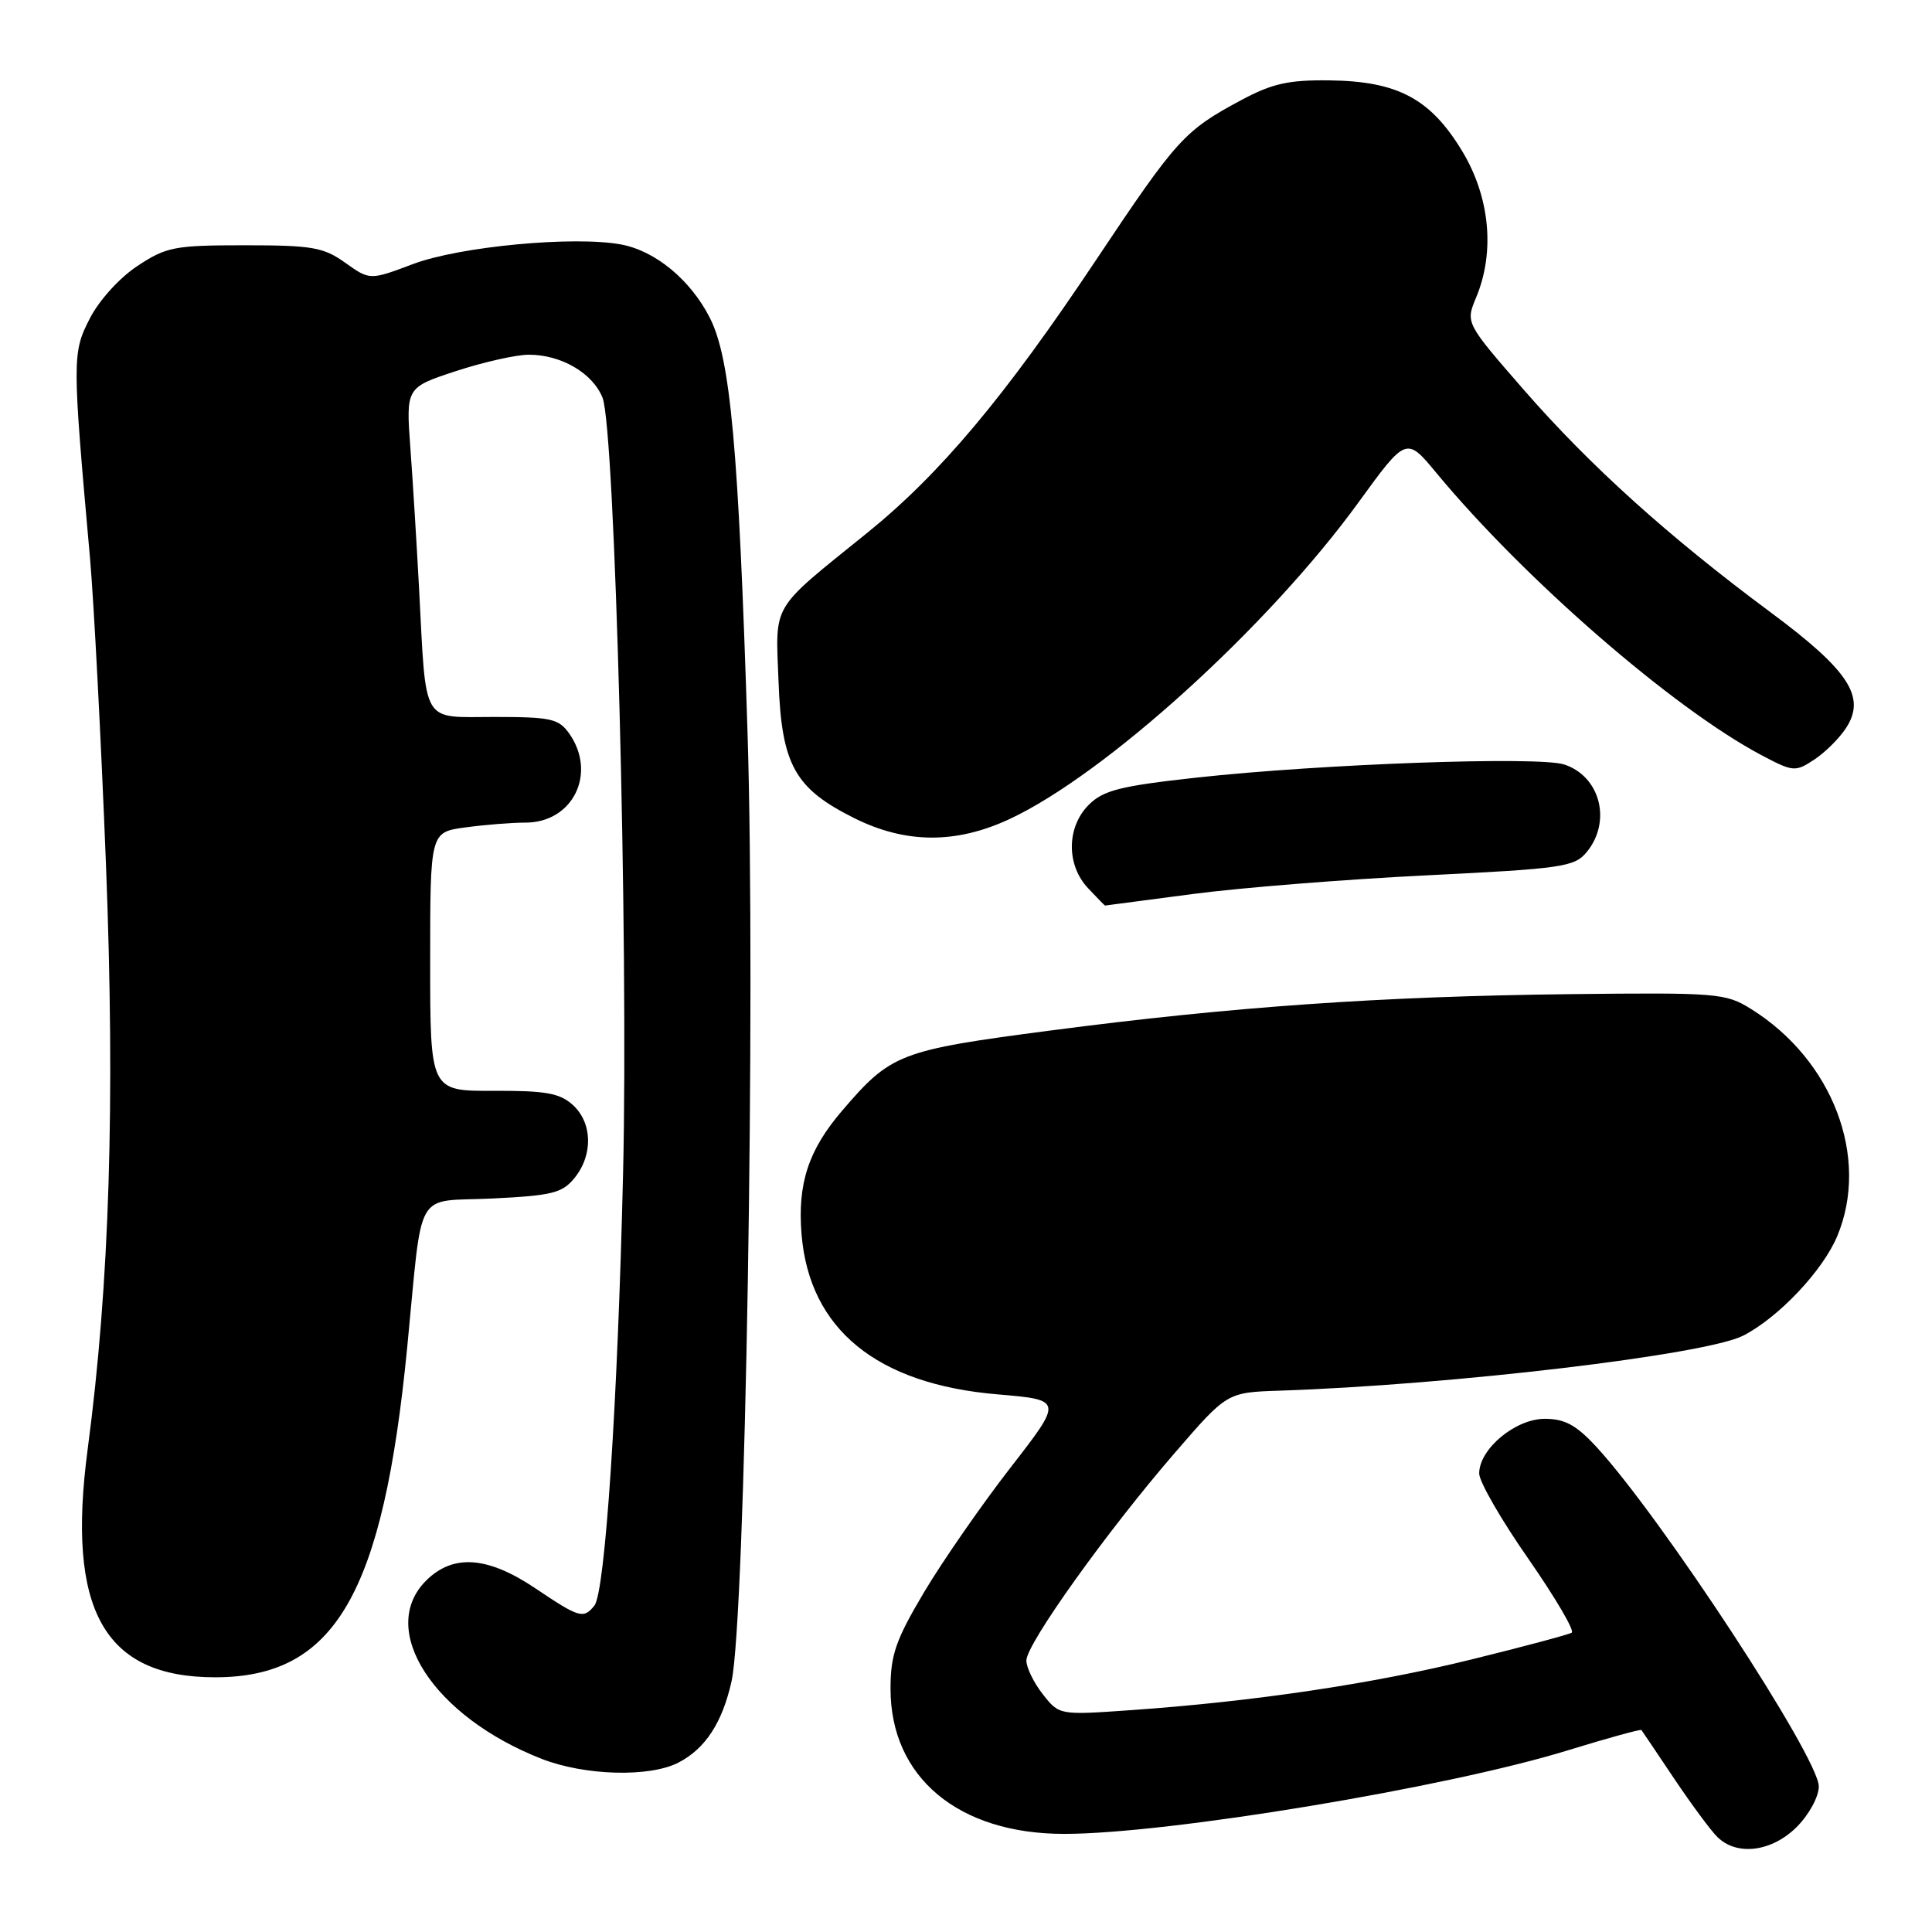 <?xml version="1.0" encoding="UTF-8" standalone="no"?>
<!DOCTYPE svg PUBLIC "-//W3C//DTD SVG 1.1//EN" "http://www.w3.org/Graphics/SVG/1.1/DTD/svg11.dtd" >
<svg xmlns="http://www.w3.org/2000/svg" xmlns:xlink="http://www.w3.org/1999/xlink" version="1.1" viewBox="0 0 256 256">
 <g >
 <path fill="currentColor"
d=" M 238.08 242.08 C 239.71 240.44 241.00 238.08 241.00 236.71 C 241.00 232.92 220.15 201.08 211.56 191.75 C 208.86 188.82 207.35 188.00 204.69 188.00 C 200.79 188.00 196.00 192.00 196.00 195.24 C 196.00 196.33 198.93 201.41 202.51 206.54 C 206.08 211.68 208.67 216.08 208.26 216.34 C 207.84 216.59 201.88 218.19 195.00 219.88 C 181.98 223.10 166.17 225.46 149.90 226.60 C 140.36 227.27 140.36 227.27 138.18 224.50 C 136.98 222.98 136.00 220.96 136.00 220.02 C 136.00 217.84 146.69 202.89 155.68 192.50 C 162.59 184.50 162.59 184.50 169.55 184.27 C 192.35 183.51 226.08 179.51 231.00 176.97 C 235.69 174.56 241.55 168.35 243.45 163.78 C 247.78 153.39 242.86 140.44 232.00 133.68 C 228.66 131.60 227.54 131.51 208.00 131.73 C 182.93 132.02 163.24 133.40 139.19 136.55 C 119.17 139.17 118.07 139.60 111.58 147.18 C 107.11 152.40 105.66 156.84 106.21 163.57 C 107.26 176.13 116.17 183.41 132.18 184.76 C 140.86 185.50 140.86 185.50 133.87 194.50 C 130.03 199.45 124.89 206.87 122.44 210.98 C 118.68 217.32 118.00 219.27 118.00 223.78 C 118.00 235.50 126.98 243.00 141.01 243.00 C 154.73 243.00 191.63 236.88 207.64 231.96 C 212.96 230.32 217.40 229.10 217.50 229.24 C 217.61 229.38 219.54 232.26 221.81 235.64 C 224.08 239.02 226.65 242.51 227.54 243.39 C 230.12 245.97 234.76 245.39 238.08 242.08 Z  M 89.90 233.55 C 93.46 231.71 95.70 228.28 96.93 222.80 C 98.76 214.66 100.15 131.91 99.05 97.00 C 97.86 59.21 96.79 47.47 94.05 42.10 C 91.50 37.09 86.85 33.25 82.33 32.40 C 76.10 31.23 60.96 32.65 54.75 34.98 C 49.01 37.14 49.01 37.14 45.75 34.82 C 42.87 32.76 41.36 32.50 32.43 32.50 C 23.11 32.50 22.04 32.71 18.20 35.25 C 15.82 36.82 13.12 39.81 11.89 42.22 C 9.56 46.77 9.57 47.57 11.93 74.00 C 12.44 79.78 13.39 98.00 14.04 114.50 C 15.27 146.05 14.52 170.15 11.62 192.00 C 8.79 213.33 13.76 222.25 28.51 222.25 C 44.38 222.25 50.76 211.29 53.96 178.50 C 56.06 157.04 54.77 159.30 65.18 158.81 C 73.18 158.42 74.51 158.09 76.14 156.07 C 78.61 153.02 78.50 148.76 75.89 146.40 C 74.16 144.84 72.27 144.51 65.39 144.54 C 57.00 144.57 57.00 144.57 57.00 127.42 C 57.00 110.27 57.00 110.27 61.64 109.64 C 64.19 109.29 67.79 109.00 69.64 109.00 C 75.91 109.00 79.12 102.48 75.44 97.22 C 74.04 95.23 73.03 95.00 65.49 95.00 C 55.73 95.00 56.50 96.32 55.53 78.00 C 55.22 72.22 54.71 63.87 54.38 59.42 C 53.79 51.35 53.79 51.35 60.42 49.17 C 64.06 47.98 68.40 47.00 70.07 47.00 C 74.36 47.00 78.53 49.43 79.84 52.70 C 81.49 56.81 83.29 124.73 82.56 155.50 C 81.84 186.03 80.18 210.99 78.76 212.75 C 77.32 214.54 76.78 214.39 71.00 210.50 C 64.61 206.20 60.04 205.87 56.45 209.45 C 49.97 215.94 57.45 227.46 71.78 233.06 C 77.49 235.29 86.08 235.53 89.90 233.55 Z  M 157.98 118.47 C 164.30 117.63 178.25 116.52 188.98 115.99 C 207.05 115.10 208.63 114.87 210.25 112.90 C 213.58 108.85 212.05 102.87 207.27 101.30 C 203.90 100.19 175.10 101.22 158.52 103.04 C 148.43 104.15 146.19 104.72 144.27 106.64 C 141.32 109.59 141.27 114.60 144.17 117.69 C 145.37 118.96 146.38 120.00 146.42 119.99 C 146.47 119.99 151.67 119.30 157.98 118.47 Z  M 133.75 108.54 C 146.44 102.63 168.04 83.04 179.97 66.62 C 186.34 57.85 186.34 57.85 190.34 62.68 C 202.03 76.78 221.67 93.83 233.34 100.03 C 237.59 102.28 237.88 102.31 240.37 100.67 C 241.80 99.74 243.71 97.85 244.60 96.48 C 247.30 92.36 245.01 88.85 234.58 81.11 C 221.10 71.11 210.71 61.74 201.97 51.72 C 194.19 42.79 194.19 42.79 195.59 39.43 C 198.12 33.39 197.42 26.11 193.75 20.03 C 189.55 13.08 185.21 10.76 176.18 10.65 C 170.75 10.58 168.57 11.07 164.50 13.25 C 156.92 17.31 155.97 18.36 145.20 34.50 C 133.14 52.59 124.57 62.80 114.88 70.63 C 102.01 81.03 102.76 79.77 103.16 90.30 C 103.57 101.36 105.30 104.47 113.20 108.41 C 120.00 111.80 126.66 111.84 133.75 108.54 Z "/>
</g>
</svg>